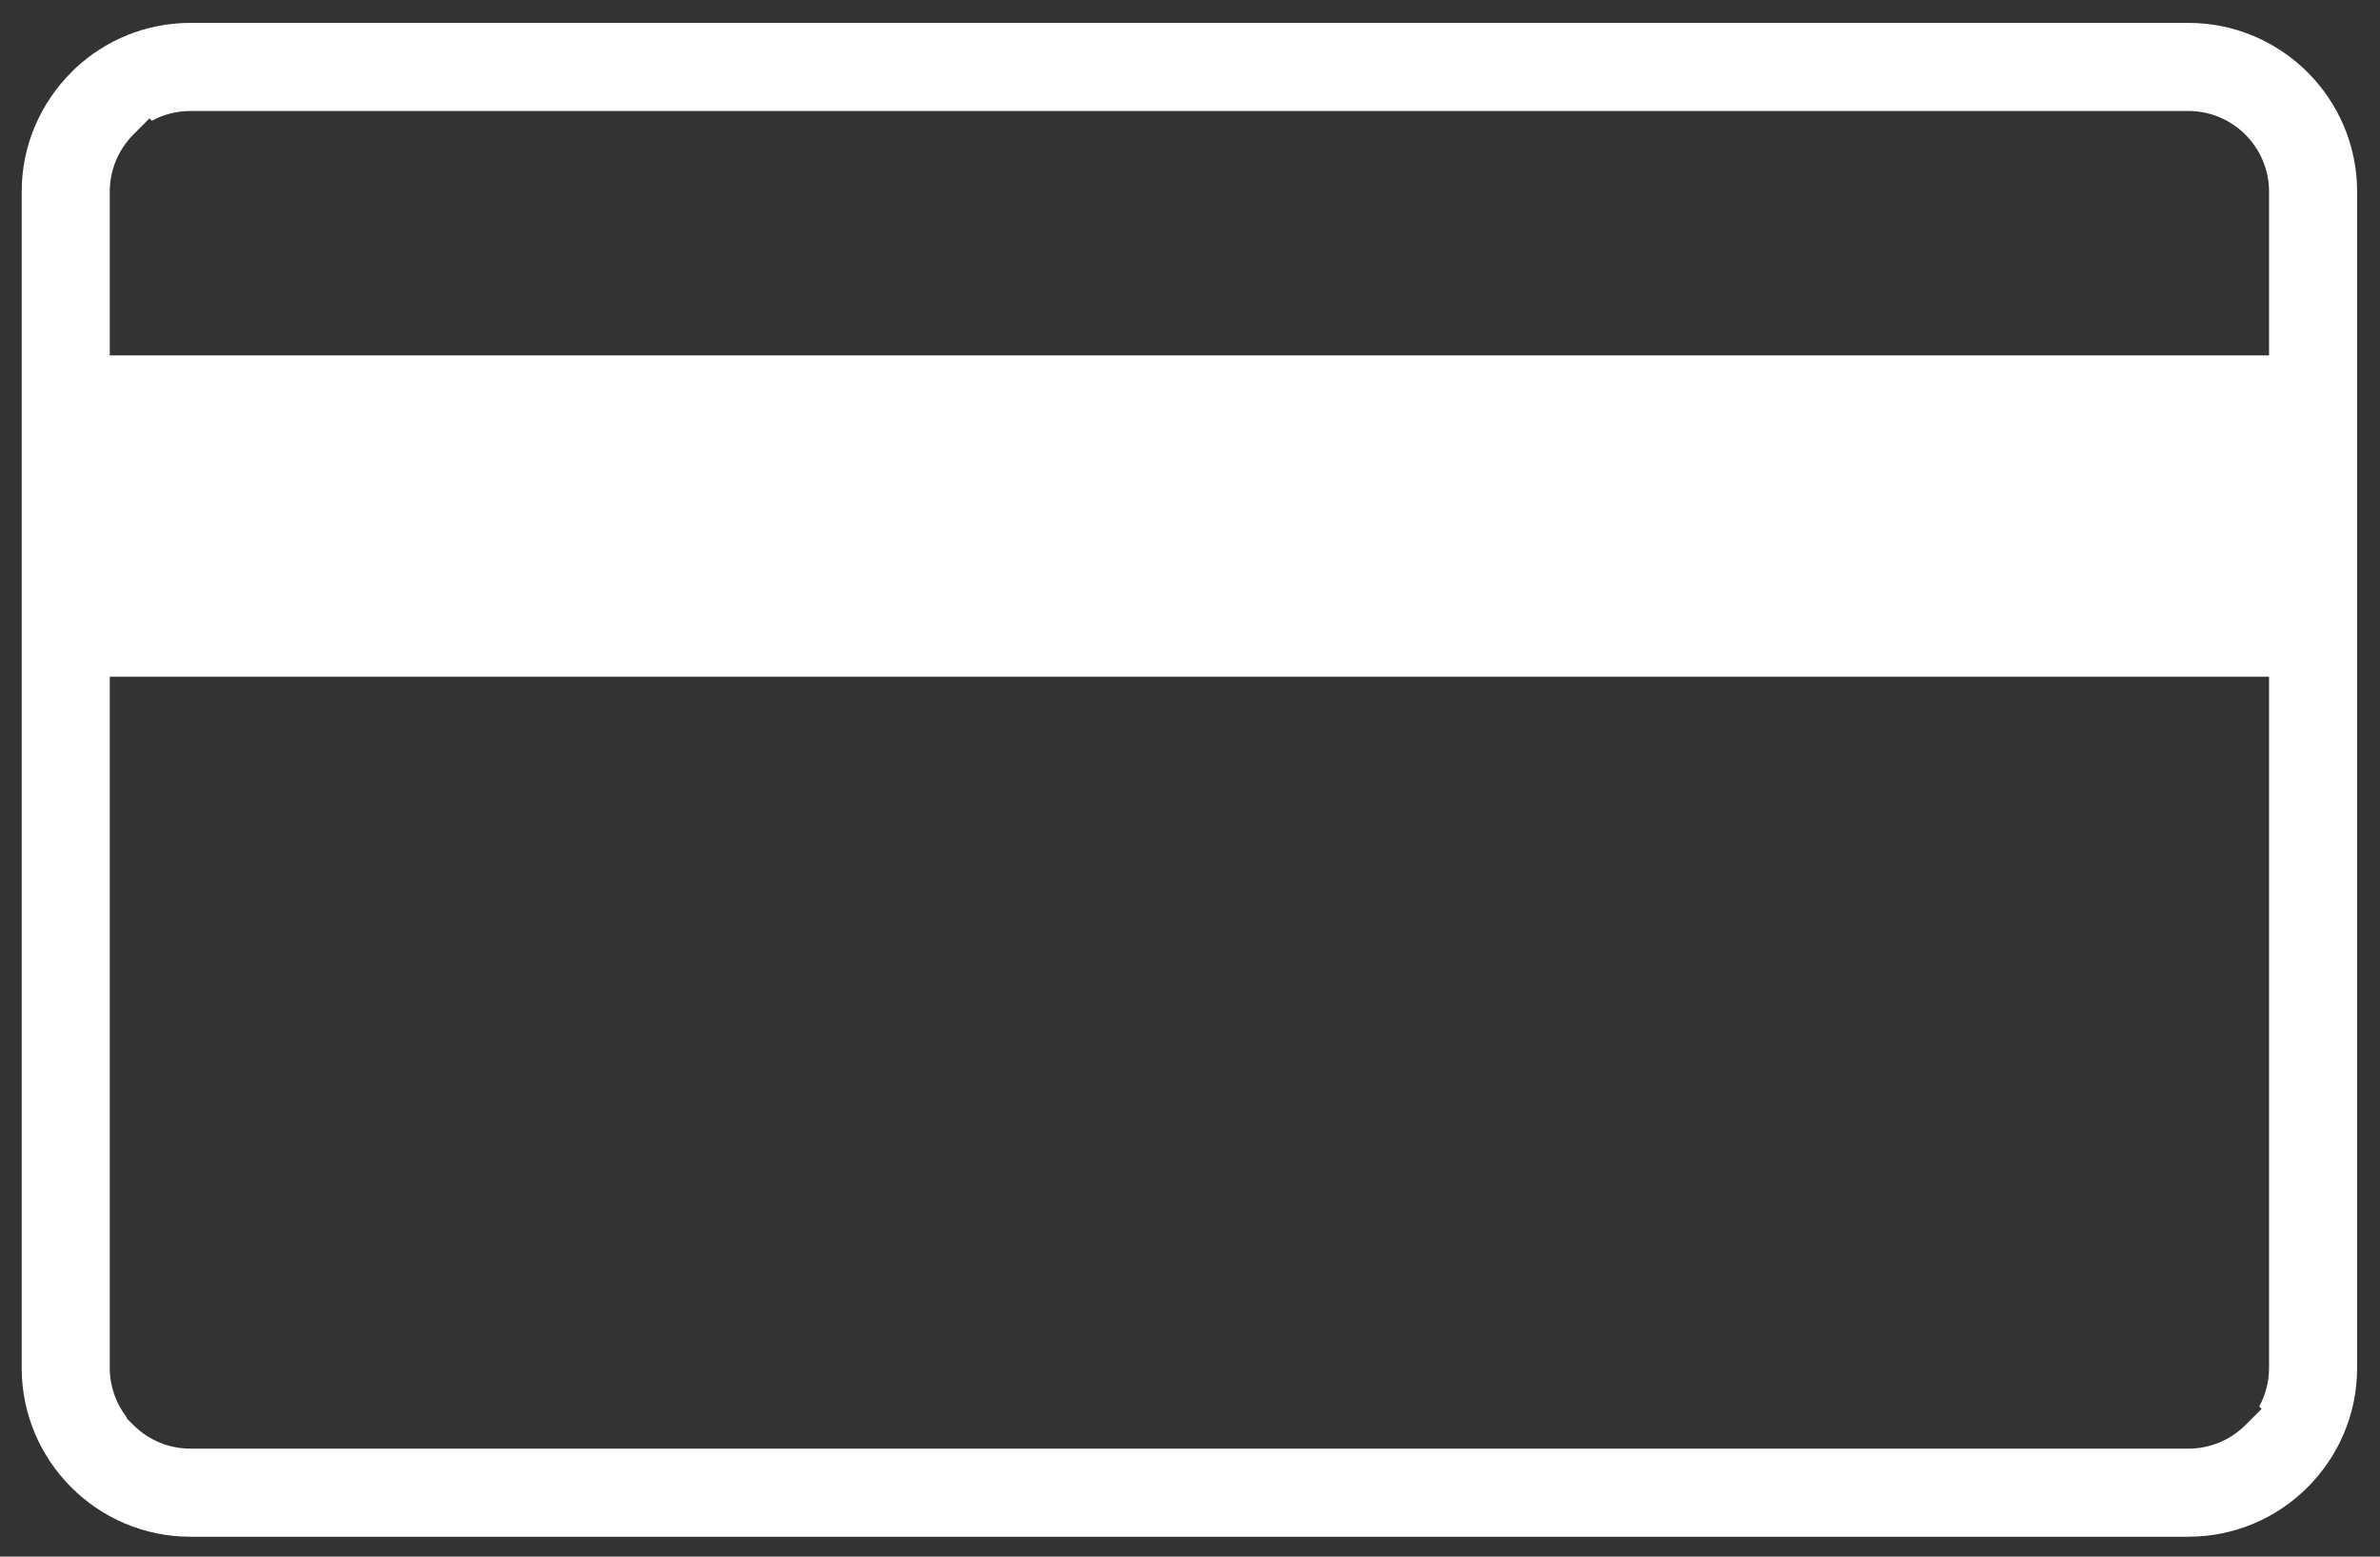 <svg width="52" height="34" viewBox="0 0 52 34" fill="none" xmlns="http://www.w3.org/2000/svg">
<rect x="0" y="0" width="52" height="34" fill="#333333" stroke="none"/>
<path d="M50.538 7.763H1.437V14.781H50.538V7.763Z" fill="white"/>
<path fill-rule="evenodd" clip-rule="evenodd" d="M1.294 1.137C1.263 1.167 1.232 1.197 1.201 1.227L1.202 1.226C1.233 1.196 1.263 1.166 1.294 1.137C1.294 1.137 1.294 1.137 1.294 1.137ZM48.705 3.294L49.059 2.941C48.741 2.623 48.3 2.424 47.814 2.424H4.16C3.856 2.424 3.569 2.502 3.319 2.638L3.266 2.585L2.913 2.94C2.596 3.258 2.398 3.7 2.398 4.185V29.88C2.398 30.285 2.538 30.66 2.769 30.958V30.98L2.916 31.127C3.232 31.443 3.674 31.641 4.16 31.641H47.814C48.299 31.641 48.741 31.444 49.059 31.127L49.413 30.774L49.361 30.721C49.497 30.471 49.576 30.184 49.576 29.88V4.185C49.576 3.699 49.376 3.258 49.059 2.941L48.705 3.294ZM2.997 3.694C2.994 3.703 2.99 3.711 2.987 3.72L2.997 3.694ZM48.68 30.798C48.66 30.817 48.639 30.836 48.617 30.854C48.63 30.843 48.642 30.832 48.655 30.821C48.663 30.814 48.672 30.806 48.68 30.798ZM1.556 1.582L1.642 1.496C2.301 0.879 3.187 0.5 4.16 0.5H47.814C48.829 0.5 49.752 0.913 50.419 1.58C51.086 2.247 51.5 3.169 51.5 4.185V29.88C51.5 30.896 51.086 31.817 50.419 32.484C49.752 33.152 48.83 33.565 47.814 33.565H4.16C3.144 33.565 2.222 33.152 1.555 32.484C0.888 31.817 0.474 30.896 0.474 29.88V4.185C0.474 3.173 0.887 2.251 1.556 1.582Z" fill="white"/>
</svg>
